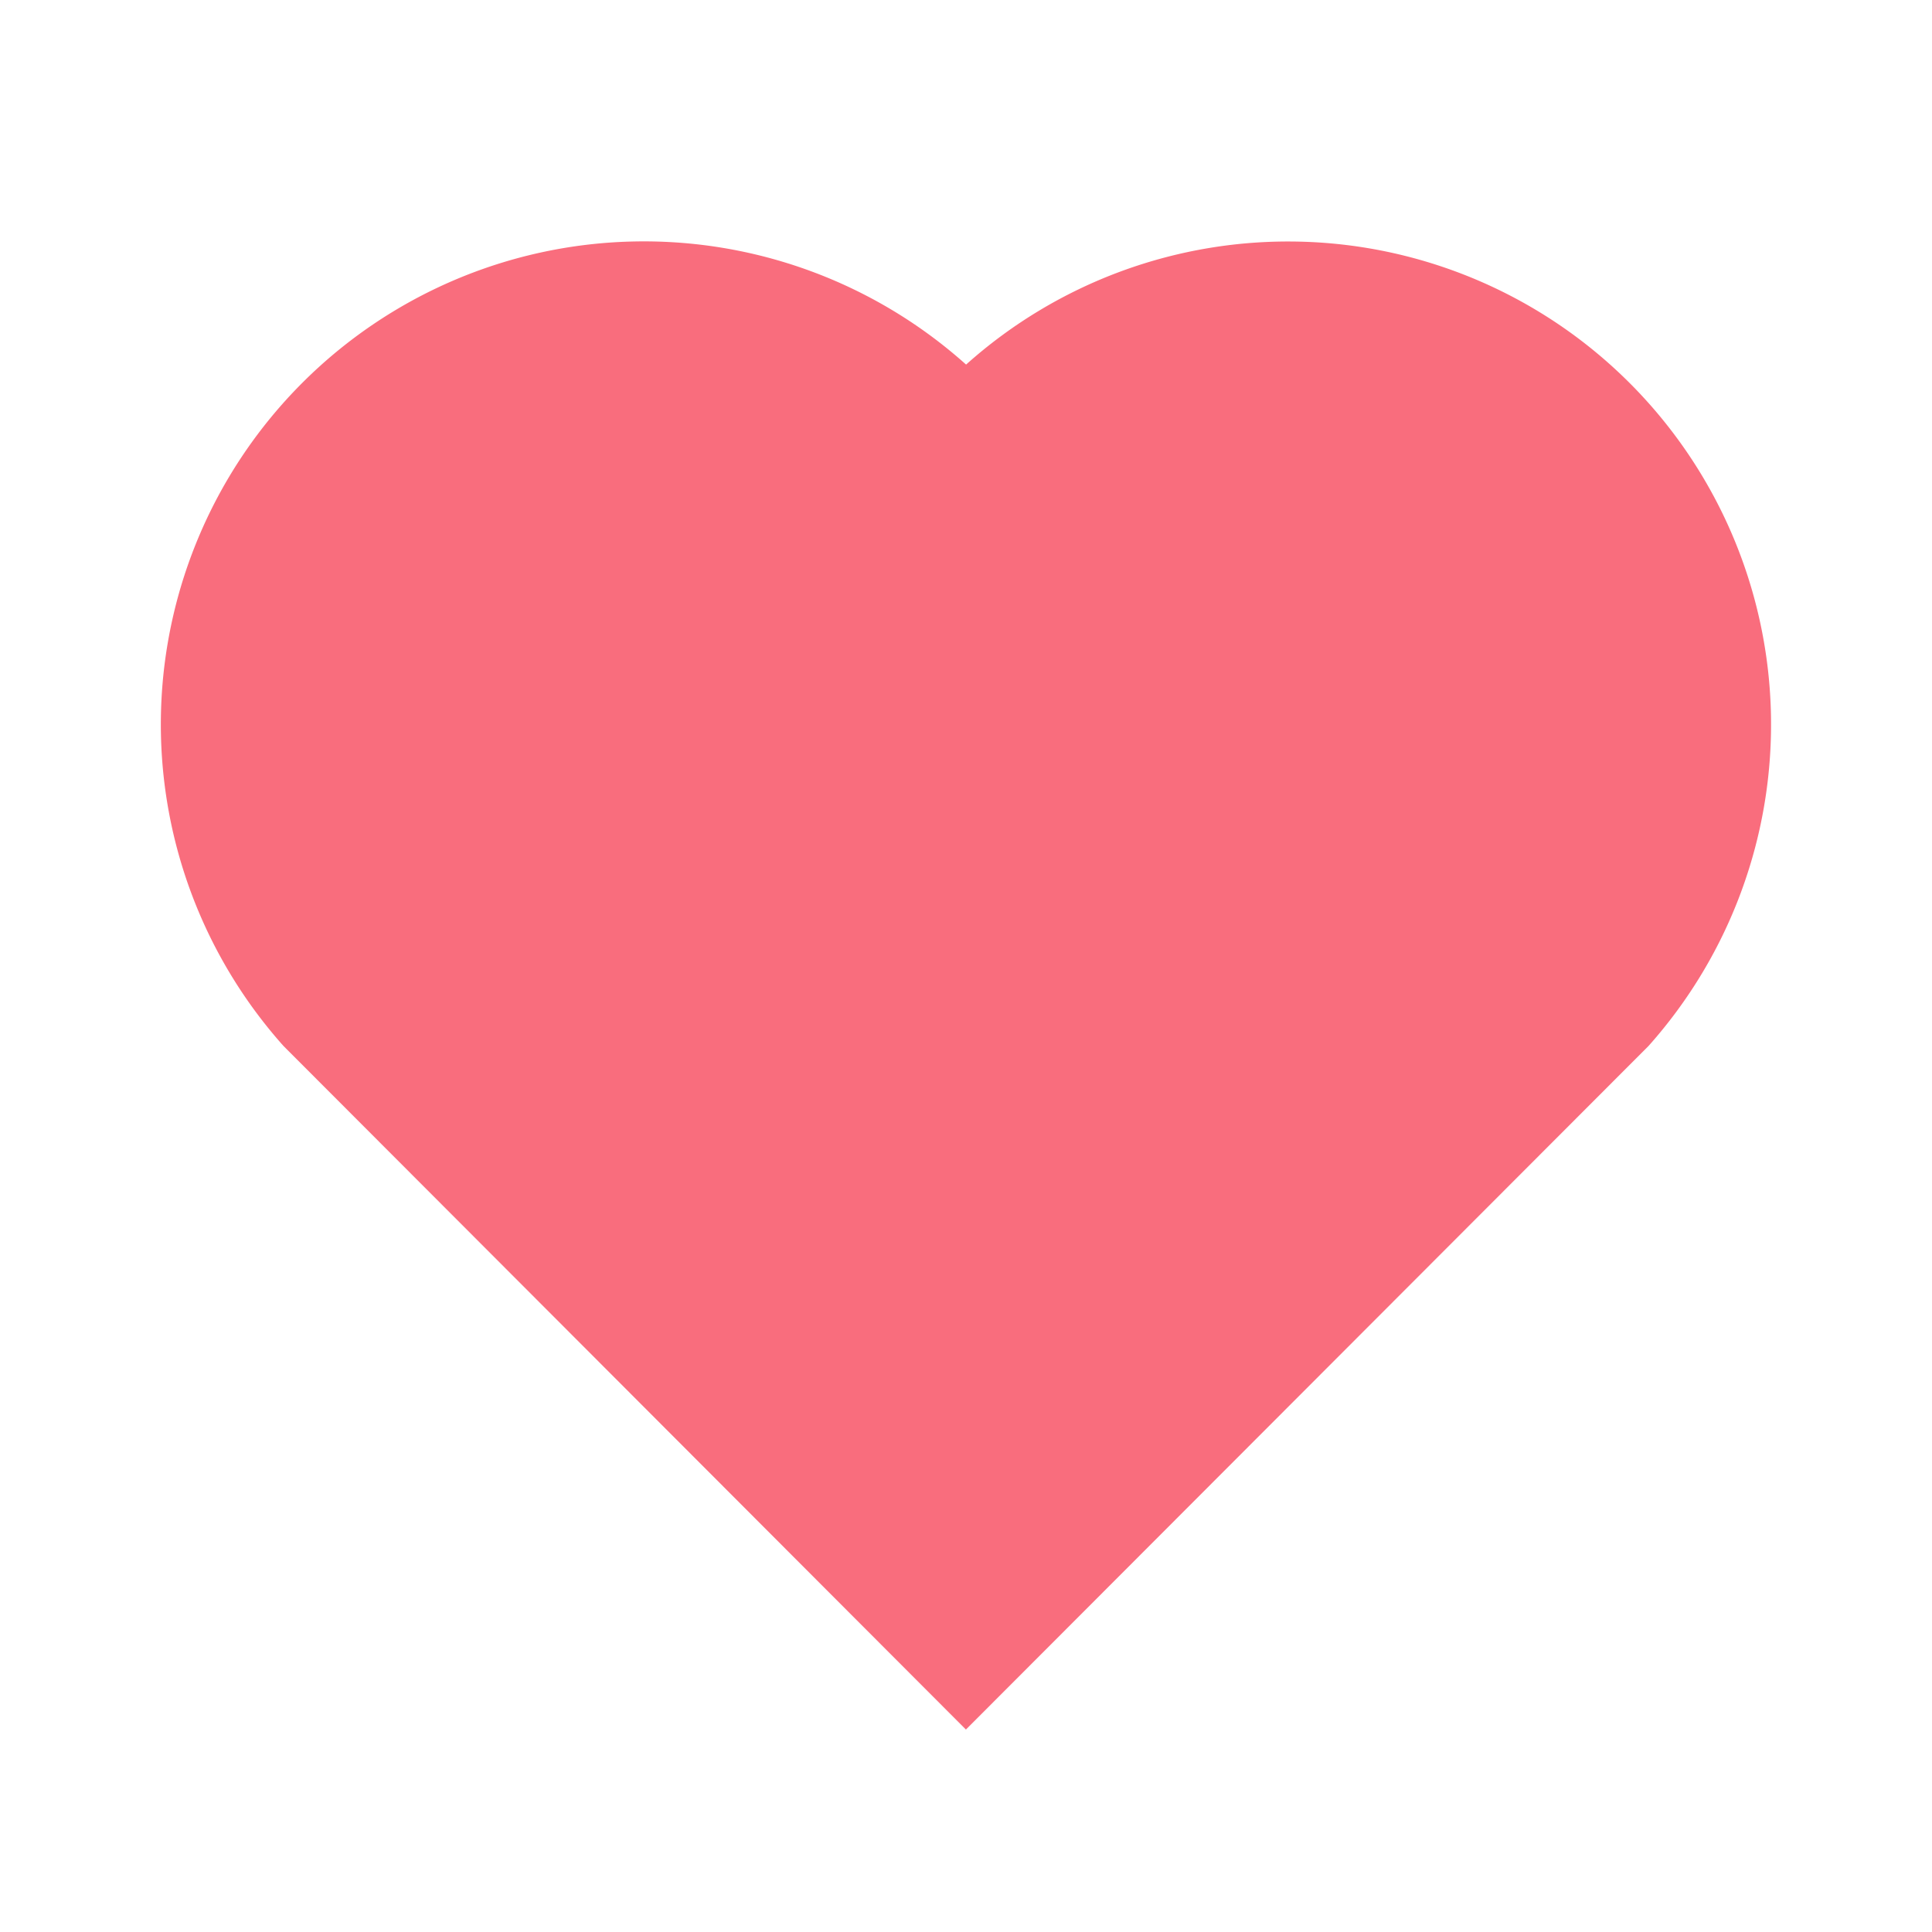 <?xml version="1.0" standalone="no"?><!DOCTYPE svg PUBLIC "-//W3C//DTD SVG 1.1//EN" "http://www.w3.org/Graphics/SVG/1.1/DTD/svg11.dtd"><svg t="1682237920872" class="icon" viewBox="0 0 1024 1024" version="1.1" xmlns="http://www.w3.org/2000/svg" p-id="27310" xmlns:xlink="http://www.w3.org/1999/xlink" width="200" height="200"><path d="M512.043 193.237a255.915 255.915 0 0 1 351.659 9.728 256 256 0 0 1 10.069 351.403l-361.813 362.325-361.728-362.325a256 256 0 0 1 361.813-361.131z" p-id="27311" fill="#f96d7d"></path></svg>